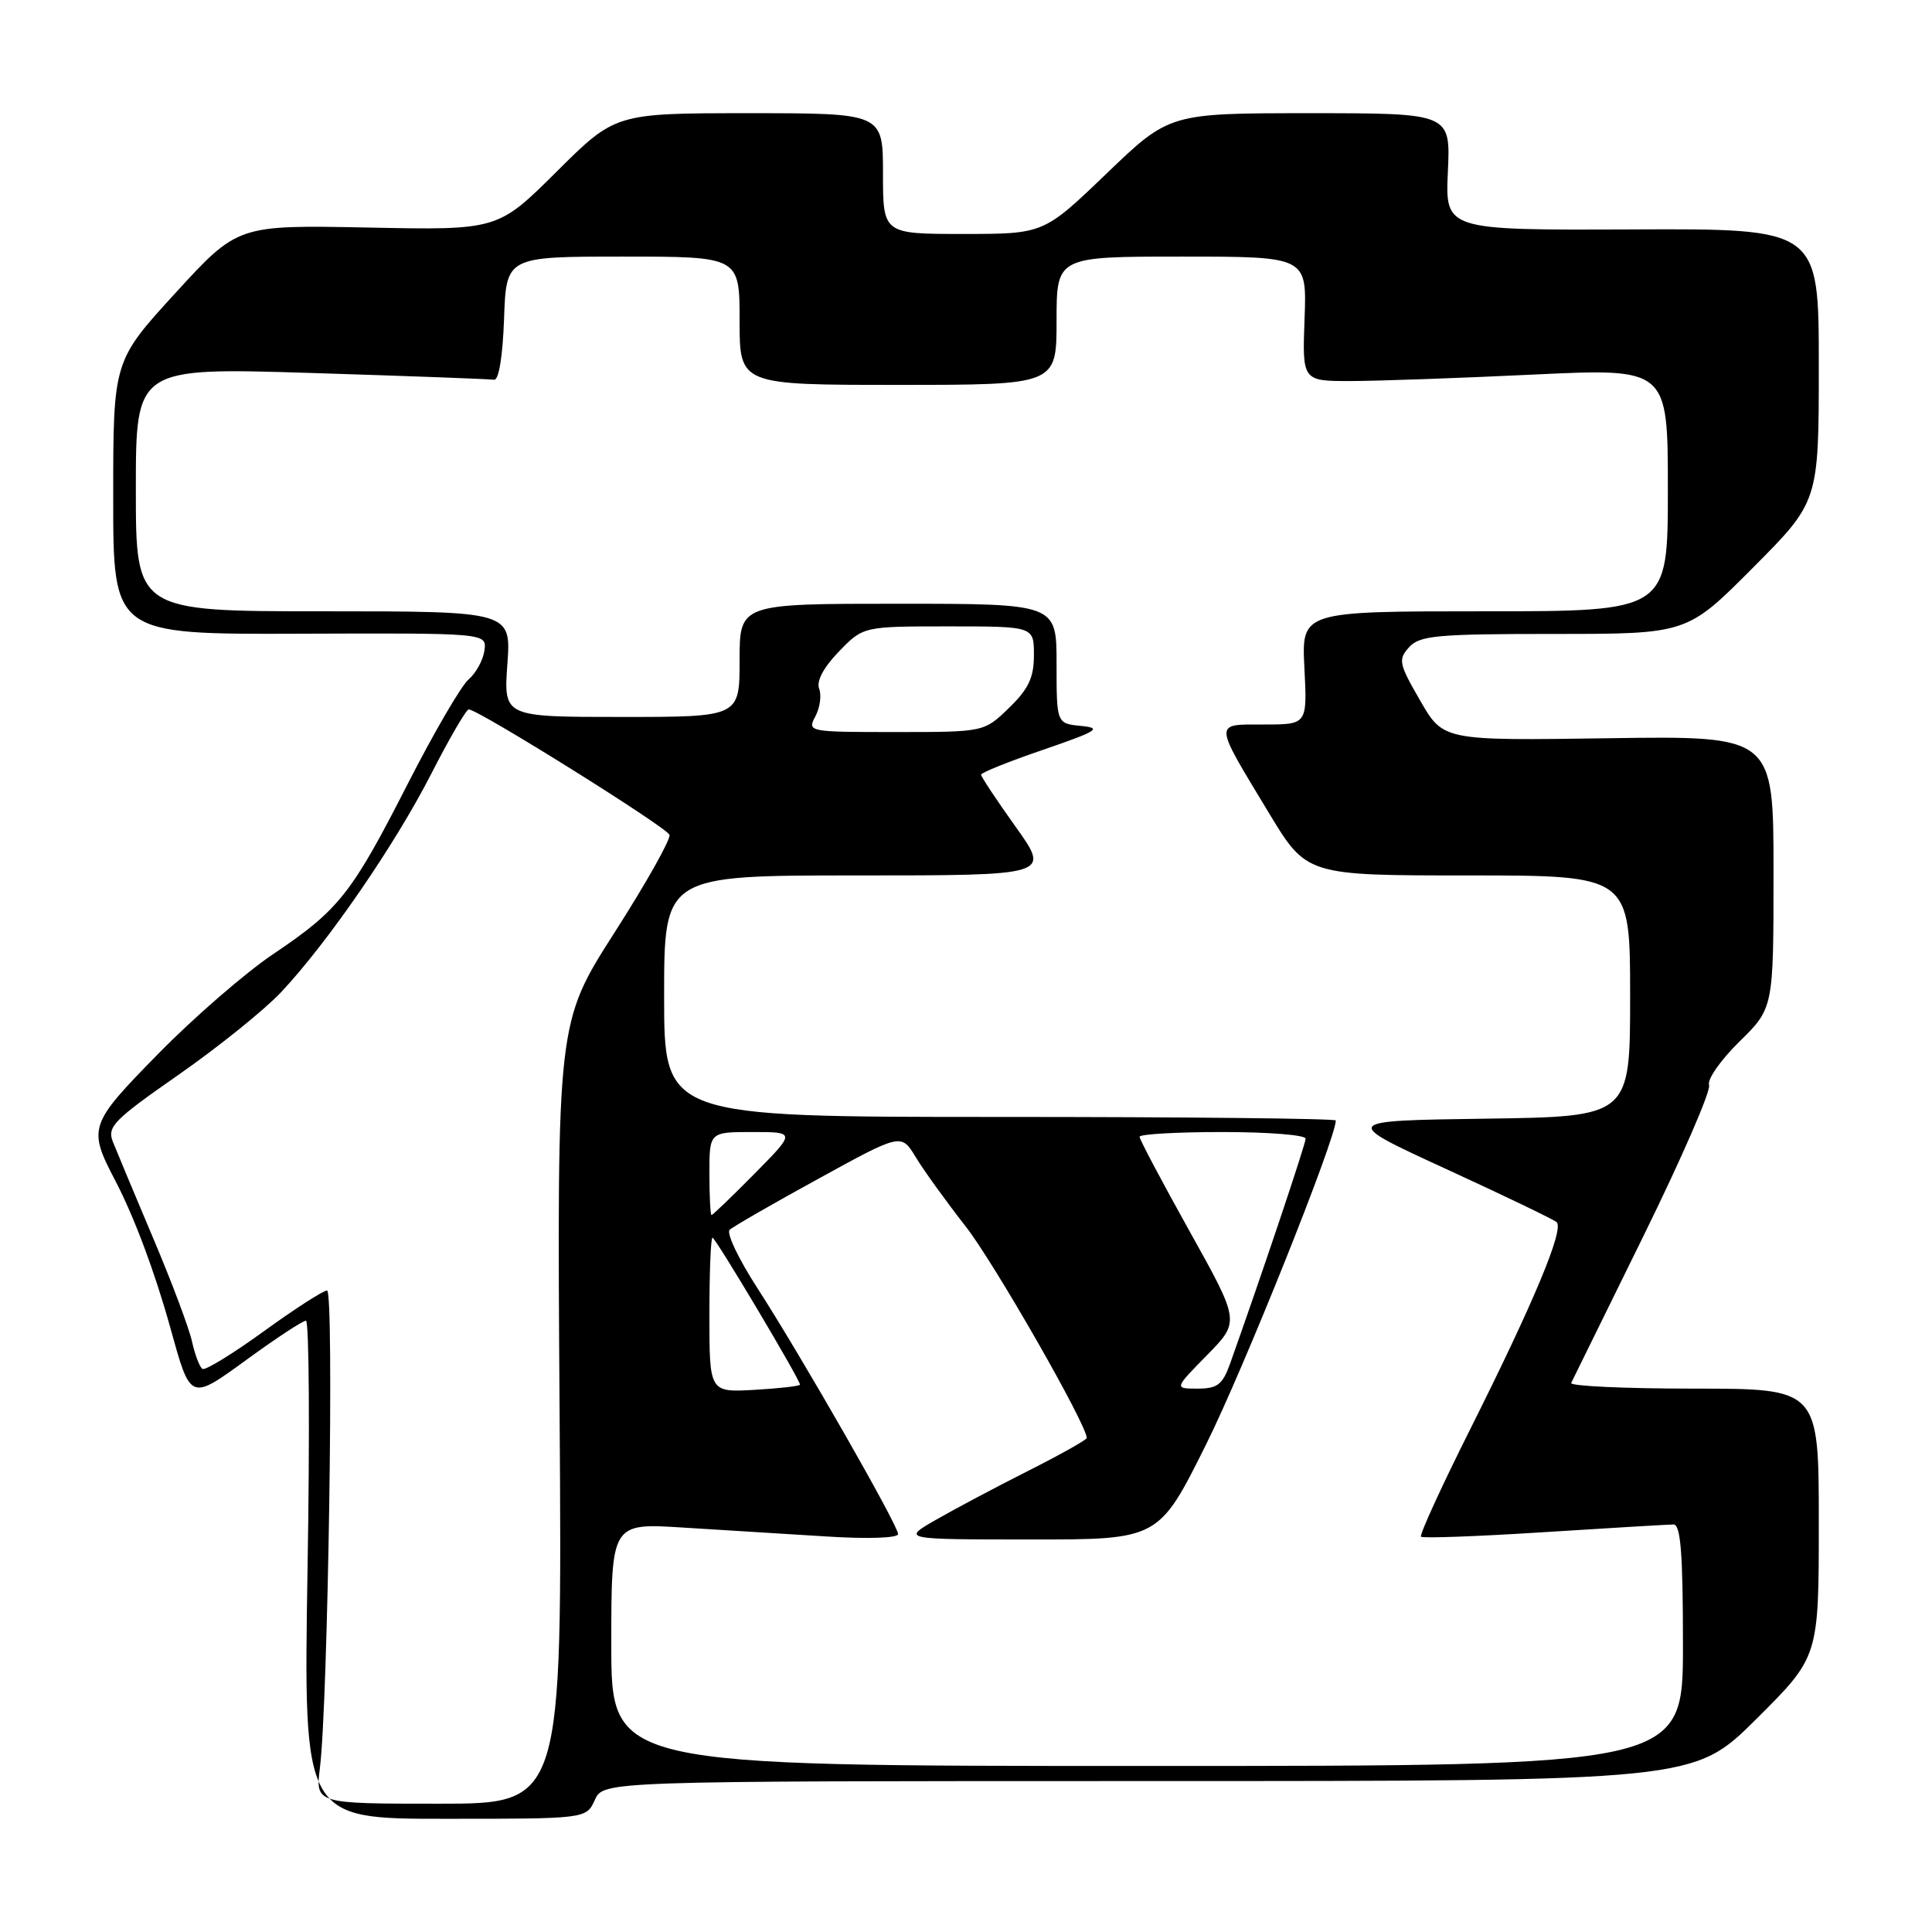 <?xml version="1.0" encoding="UTF-8" standalone="no"?>
<!DOCTYPE svg PUBLIC "-//W3C//DTD SVG 1.1//EN" "http://www.w3.org/Graphics/SVG/1.1/DTD/svg11.dtd" >
<svg xmlns="http://www.w3.org/2000/svg" xmlns:xlink="http://www.w3.org/1999/xlink" version="1.1" viewBox="0 0 256 256">
 <g >
 <path fill="currentColor"
d=" M 78.82 238.50 C 79.96 236.00 79.96 236.00 152.21 236.00 C 224.46 236.00 224.46 236.00 232.73 227.77 C 241.00 219.54 241.00 219.54 241.00 201.77 C 241.00 184.00 241.00 184.00 224.42 184.00 C 215.30 184.00 208.00 183.66 208.19 183.25 C 208.39 182.84 212.70 174.08 217.76 163.79 C 222.82 153.50 226.74 144.49 226.46 143.77 C 226.19 143.05 227.99 140.46 230.48 138.02 C 235.00 133.58 235.00 133.58 235.00 115.54 C 235.00 97.50 235.00 97.50 213.12 97.82 C 191.24 98.14 191.24 98.14 188.18 92.83 C 185.35 87.94 185.24 87.39 186.71 85.76 C 188.12 84.21 190.37 84.00 205.93 84.00 C 223.54 84.00 223.54 84.00 232.27 75.23 C 241.00 66.46 241.00 66.46 241.00 48.38 C 241.00 30.29 241.00 30.29 216.25 30.40 C 191.50 30.50 191.50 30.50 191.85 22.75 C 192.21 15.00 192.21 15.00 173.58 15.00 C 154.95 15.00 154.95 15.00 146.62 23.00 C 138.29 31.00 138.29 31.00 127.64 31.00 C 117.00 31.00 117.00 31.00 117.00 23.00 C 117.00 15.00 117.00 15.00 99.27 15.00 C 81.54 15.00 81.54 15.00 73.75 22.75 C 65.95 30.50 65.95 30.50 48.73 30.15 C 31.50 29.81 31.50 29.81 23.25 38.82 C 15.00 47.84 15.00 47.84 15.00 65.95 C 15.00 84.06 15.00 84.06 39.75 83.97 C 64.50 83.88 64.50 83.88 64.19 86.19 C 64.02 87.46 63.07 89.19 62.08 90.04 C 61.10 90.89 57.48 97.10 54.04 103.84 C 46.60 118.43 44.93 120.55 36.19 126.43 C 32.51 128.90 25.68 134.83 21.00 139.60 C 11.75 149.03 11.62 149.44 15.30 156.49 C 17.79 161.27 20.50 168.51 22.54 175.83 C 25.29 185.74 25.11 185.67 32.92 179.99 C 36.69 177.25 40.12 175.00 40.54 175.00 C 40.96 175.00 41.06 189.85 40.75 208.00 C 40.21 241.00 40.21 241.00 58.94 241.00 C 77.68 241.00 77.68 241.00 78.82 238.50 Z  M 42.39 234.25 C 43.47 225.54 44.29 171.00 43.34 171.00 C 42.83 171.00 39.06 173.43 34.96 176.40 C 30.86 179.37 27.20 181.62 26.83 181.39 C 26.46 181.16 25.84 179.54 25.45 177.79 C 25.07 176.03 22.75 169.85 20.29 164.05 C 17.84 158.25 15.44 152.51 14.96 151.30 C 14.17 149.31 15.05 148.41 23.65 142.42 C 28.91 138.75 35.02 133.83 37.23 131.49 C 43.43 124.89 52.33 111.95 57.14 102.54 C 59.54 97.85 61.77 94.01 62.11 94.00 C 63.36 94.00 88.38 109.63 88.71 110.62 C 88.90 111.19 85.62 117.02 81.42 123.58 C 73.80 135.50 73.80 135.50 74.15 187.25 C 74.50 239.00 74.50 239.00 58.15 239.00 C 41.80 239.00 41.80 239.00 42.39 234.25 Z  M 81.00 217.91 C 81.00 201.81 81.00 201.81 90.50 202.41 C 95.72 202.73 104.28 203.27 109.50 203.59 C 115.00 203.94 119.00 203.80 119.00 203.27 C 119.00 202.10 106.14 179.63 100.32 170.62 C 97.87 166.83 96.23 163.39 96.68 162.96 C 97.13 162.54 102.43 159.48 108.46 156.18 C 119.42 150.16 119.42 150.16 121.34 153.33 C 122.39 155.07 125.37 159.20 127.95 162.50 C 131.72 167.31 144.00 188.77 144.00 190.54 C 144.00 190.78 140.51 192.74 136.25 194.89 C 131.99 197.04 126.47 199.97 124.00 201.39 C 119.50 203.98 119.50 203.98 136.52 203.99 C 153.54 204.00 153.54 204.00 159.82 191.38 C 164.75 181.50 177.00 150.89 177.00 148.47 C 177.00 148.21 156.98 148.00 132.50 148.00 C 88.00 148.00 88.00 148.00 88.00 132.00 C 88.00 116.00 88.00 116.00 113.59 116.00 C 139.18 116.00 139.18 116.00 134.59 109.57 C 132.06 106.03 130.00 102.92 130.00 102.65 C 130.00 102.38 133.71 100.89 138.25 99.34 C 145.45 96.86 146.09 96.47 143.25 96.19 C 140.00 95.87 140.00 95.87 140.00 87.94 C 140.00 80.00 140.00 80.00 119.00 80.00 C 98.00 80.00 98.00 80.00 98.00 87.50 C 98.00 95.00 98.00 95.00 82.37 95.00 C 66.73 95.00 66.73 95.00 67.23 88.00 C 67.73 81.00 67.73 81.00 42.87 81.00 C 18.00 81.00 18.00 81.00 18.00 64.85 C 18.00 48.70 18.00 48.70 41.21 49.42 C 53.97 49.82 64.89 50.22 65.46 50.32 C 66.09 50.43 66.61 47.26 66.79 42.25 C 67.08 34.00 67.08 34.00 82.54 34.00 C 98.00 34.00 98.00 34.00 98.00 42.50 C 98.00 51.00 98.00 51.00 119.00 51.00 C 140.00 51.00 140.00 51.00 140.00 42.50 C 140.00 34.00 140.00 34.00 156.59 34.00 C 173.17 34.00 173.17 34.00 172.86 42.25 C 172.56 50.50 172.56 50.50 179.03 50.49 C 182.59 50.48 193.49 50.10 203.25 49.63 C 221.00 48.79 221.00 48.79 221.00 64.89 C 221.00 81.00 221.00 81.00 196.73 81.00 C 172.46 81.00 172.46 81.00 172.84 88.50 C 173.22 96.00 173.22 96.00 167.50 96.00 C 160.77 96.00 160.74 95.48 168.10 107.66 C 173.13 116.00 173.13 116.00 194.57 116.00 C 216.00 116.00 216.00 116.00 216.00 131.98 C 216.00 147.96 216.00 147.96 196.85 148.23 C 177.70 148.50 177.70 148.50 191.60 154.89 C 199.24 158.40 205.84 161.57 206.26 161.94 C 207.29 162.86 203.26 172.51 194.87 189.26 C 191.02 196.94 188.06 203.40 188.29 203.62 C 188.52 203.85 195.86 203.58 204.60 203.02 C 213.35 202.46 221.06 202.01 221.75 202.00 C 222.70 202.00 223.00 205.86 223.00 218.00 C 223.00 234.00 223.00 234.00 152.00 234.00 C 81.00 234.00 81.00 234.00 81.00 217.91 Z  M 94.00 174.25 C 94.00 168.61 94.18 164.00 94.41 164.00 C 94.81 164.00 106.00 182.79 106.00 183.47 C 106.00 183.66 103.30 183.97 100.00 184.16 C 94.00 184.50 94.00 184.50 94.00 174.25 Z  M 159.94 179.56 C 164.30 175.12 164.30 175.12 157.65 163.19 C 153.99 156.63 151.00 150.98 151.00 150.63 C 151.00 150.28 155.95 150.00 162.00 150.00 C 168.05 150.00 173.00 150.39 173.00 150.88 C 173.00 151.61 167.12 169.11 162.97 180.75 C 161.99 183.47 161.30 184.00 158.69 184.00 C 155.58 184.00 155.58 184.00 159.94 179.56 Z  M 94.00 155.50 C 94.00 150.00 94.00 150.00 99.72 150.00 C 105.43 150.00 105.43 150.00 100.00 155.50 C 97.01 158.53 94.44 161.00 94.28 161.00 C 94.13 161.00 94.00 158.53 94.00 155.50 Z  M 108.04 94.92 C 108.65 93.78 108.88 92.13 108.54 91.25 C 108.16 90.25 109.12 88.44 111.16 86.33 C 114.39 83.00 114.39 83.00 125.70 83.00 C 137.00 83.00 137.00 83.00 137.00 86.80 C 137.00 89.79 136.29 91.29 133.70 93.80 C 130.40 97.00 130.40 97.00 118.67 97.00 C 107.09 97.00 106.95 96.97 108.04 94.92 Z "/>
</g>
</svg>
